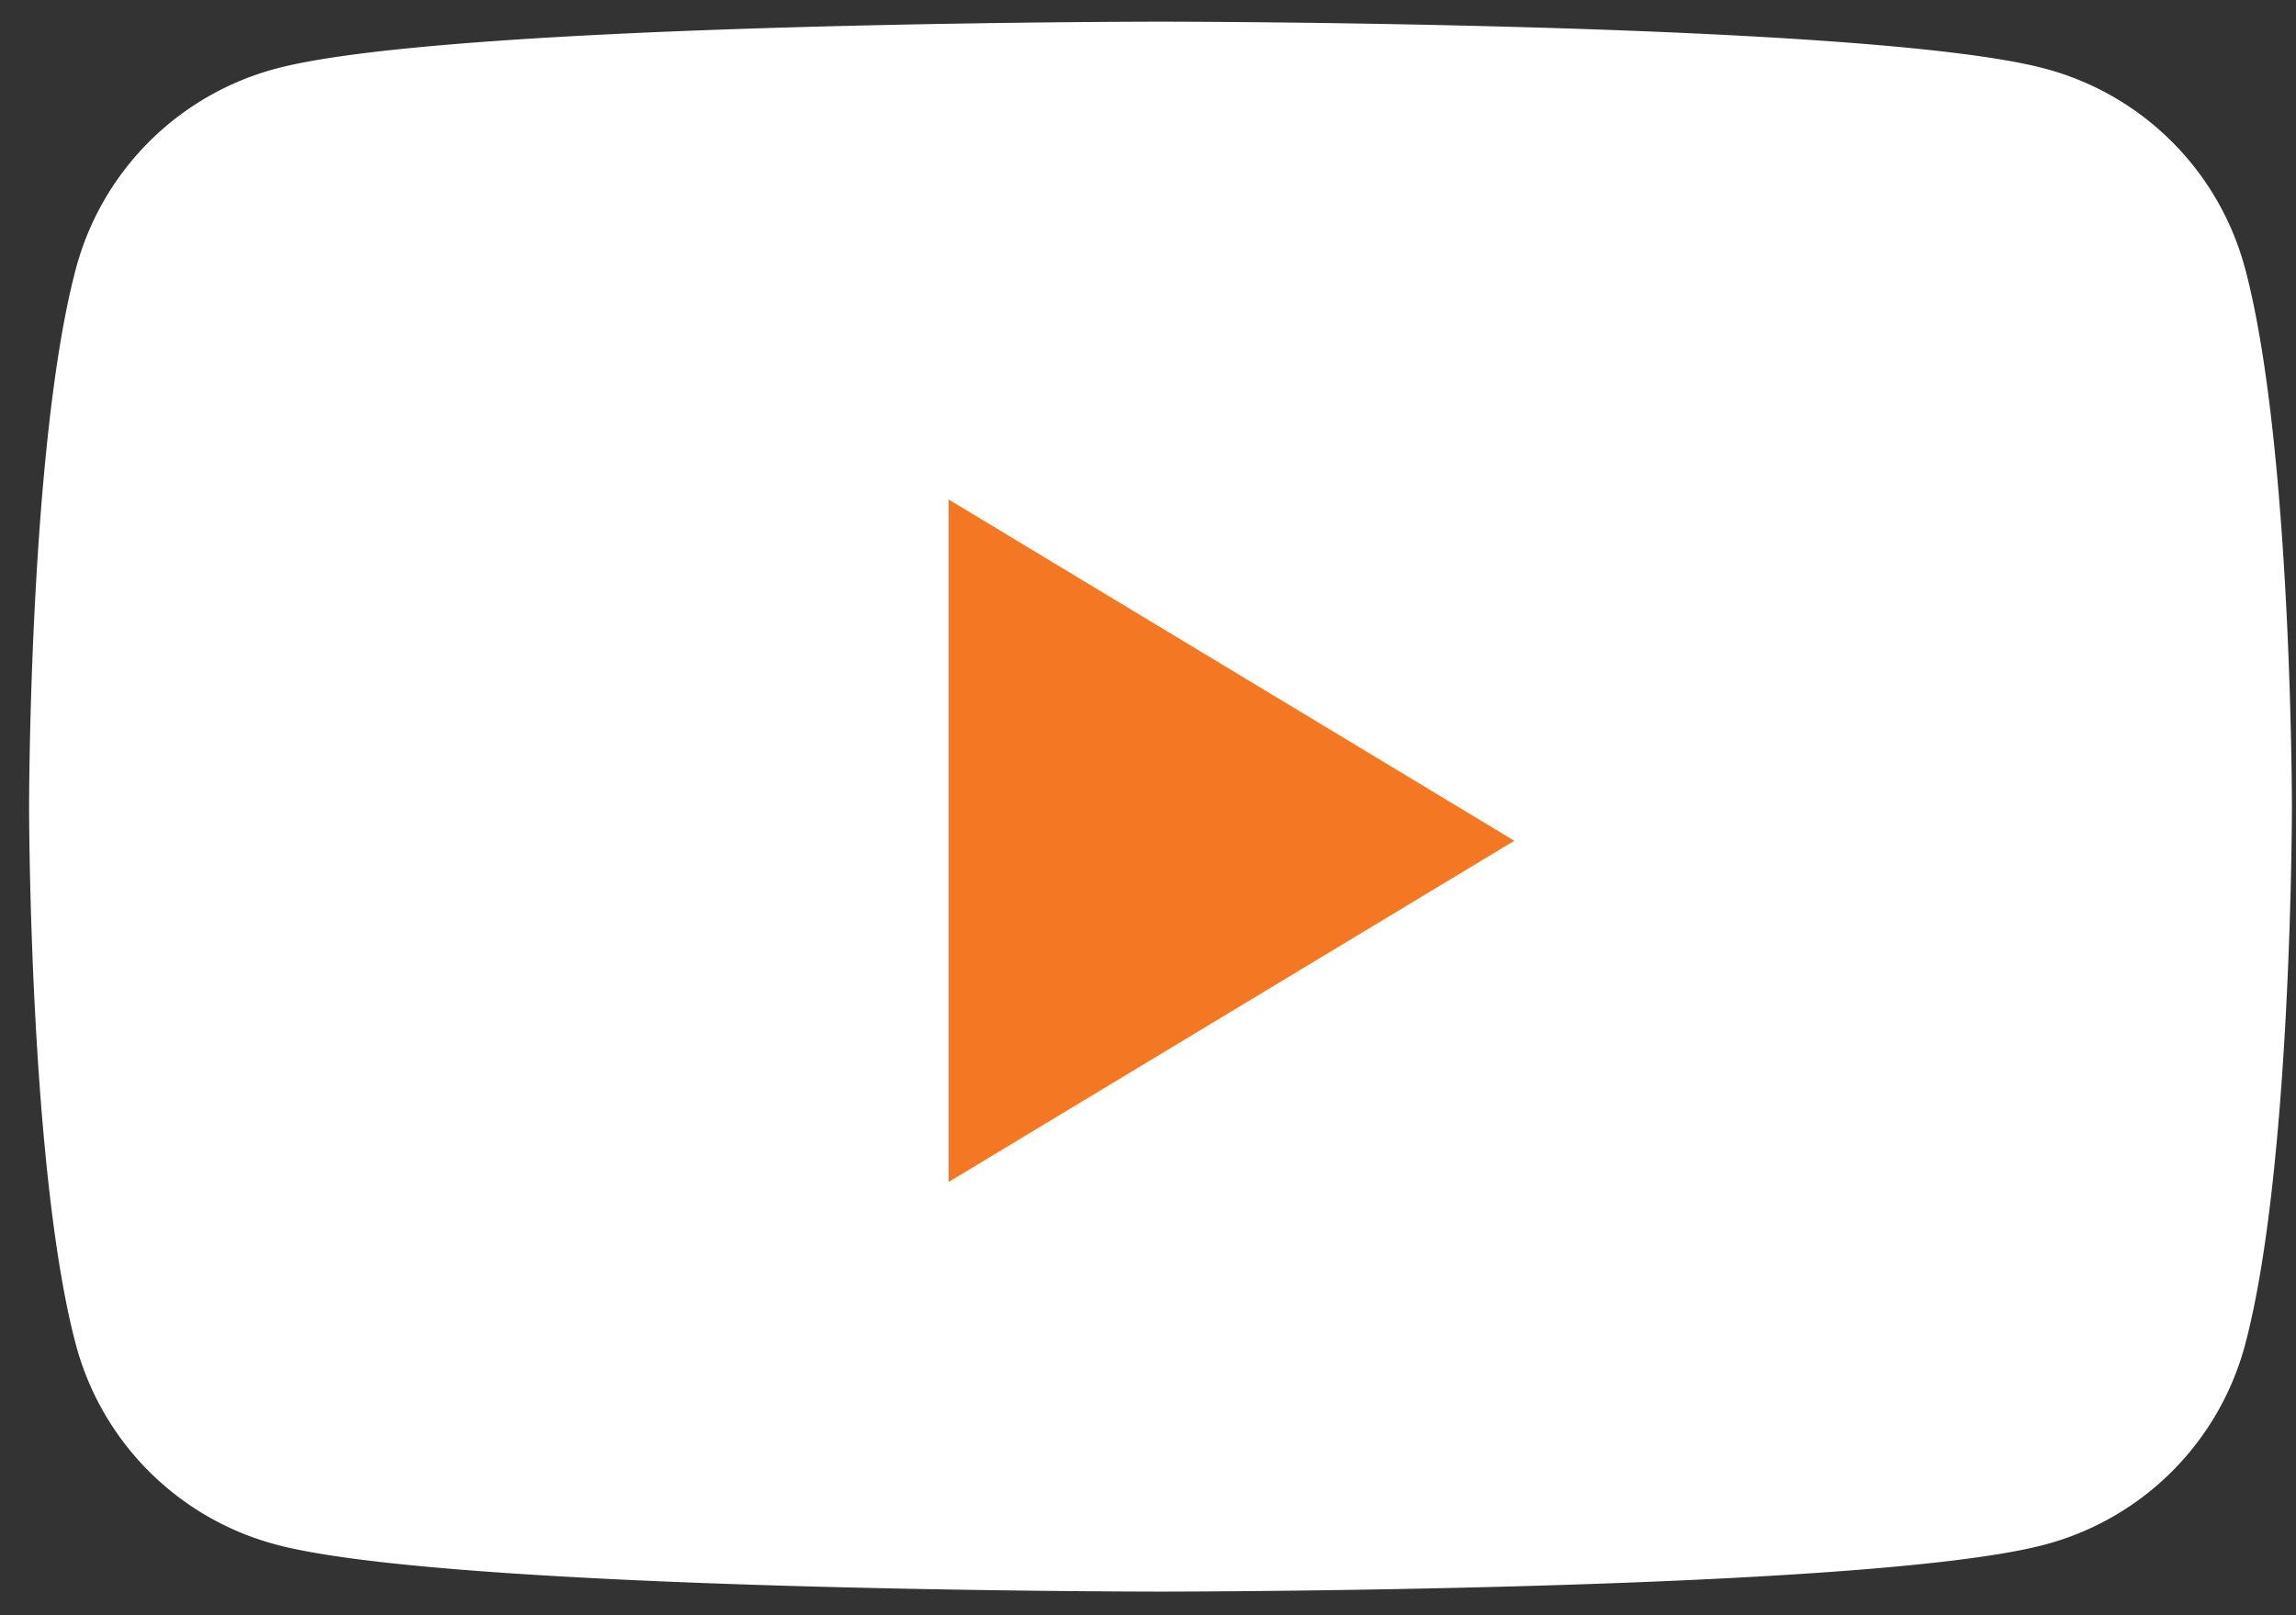 <svg width="27" height="19" fill="none" xmlns="http://www.w3.org/2000/svg"><rect width="100%" height="100%" fill="#333333" stroke="none"/><path d="M26.396 3.139A3.318 3.318 0 0024.044.806C21.968.255 13.647.255 13.647.255s-8.321 0-10.396.551A3.318 3.318 0 00.898 3.14C.342 5.196.342 9.489.342 9.489s0 4.291.556 6.349a3.319 3.319 0 002.353 2.332c2.075.552 10.396.552 10.396.552s8.321 0 10.397-.552a3.319 3.319 0 002.352-2.332c.556-2.057.556-6.35.556-6.35s0-4.292-.556-6.35z" fill="#fff"/><path d="M11.154 13.905v-8.03l6.653 4.015-6.653 4.014z" fill="#F47723"/></svg>